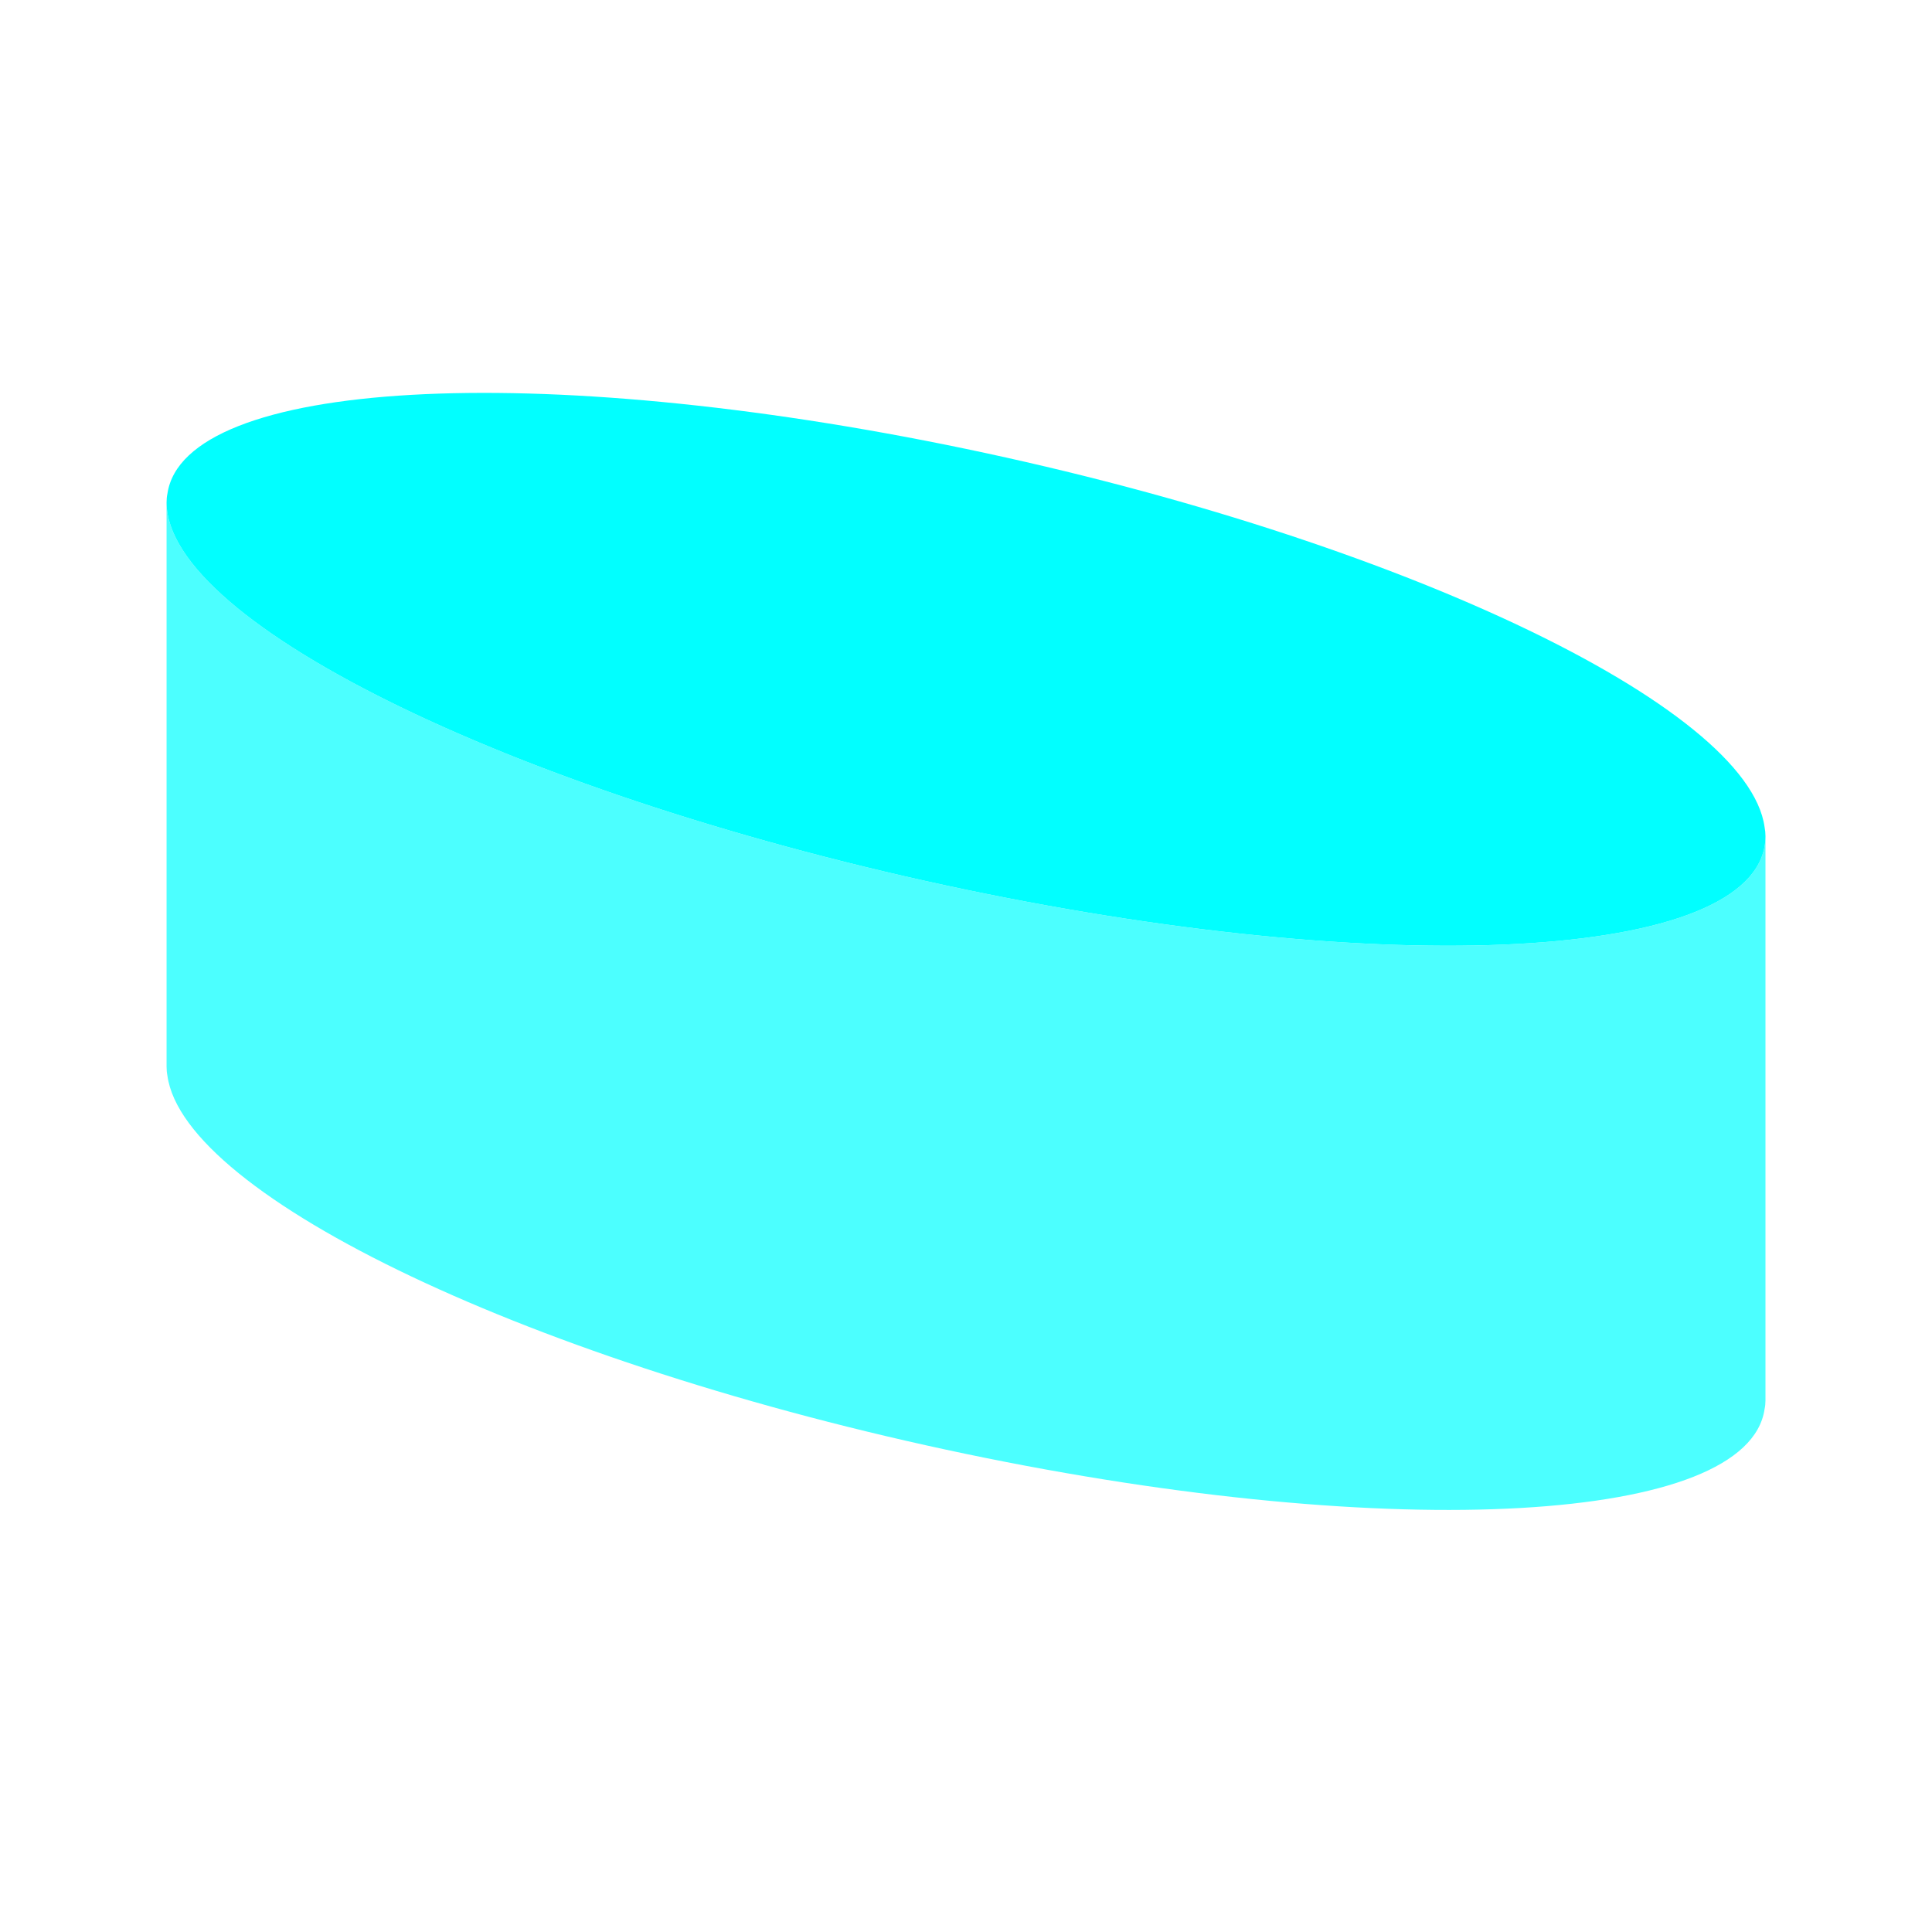 <svg width="46" height="46" viewBox="0 0 46 46" fill="none" xmlns="http://www.w3.org/2000/svg">
<path opacity="0.7" d="M42.035 19.908V33.342C42.035 33.414 42.028 33.484 42.014 33.548C41.62 36.266 33.251 36.757 23 34.617C12.749 32.478 4.38 28.494 3.986 25.611C3.972 25.541 3.966 25.469 3.966 25.397V11.963C3.966 14.859 12.49 18.989 23 21.183C33.51 23.377 42.035 22.805 42.035 19.908Z" fill="#01FFFF"/>
<path d="M42.035 19.908C42.035 22.805 33.51 23.377 23 21.183C12.49 18.989 3.966 14.86 3.966 11.963C3.966 11.891 3.972 11.821 3.986 11.757C4.38 9.039 12.749 8.549 23 10.688C33.251 12.828 41.62 16.812 42.014 19.694C42.028 19.764 42.035 19.837 42.035 19.908Z" fill="#01FFFF"/>
</svg>
